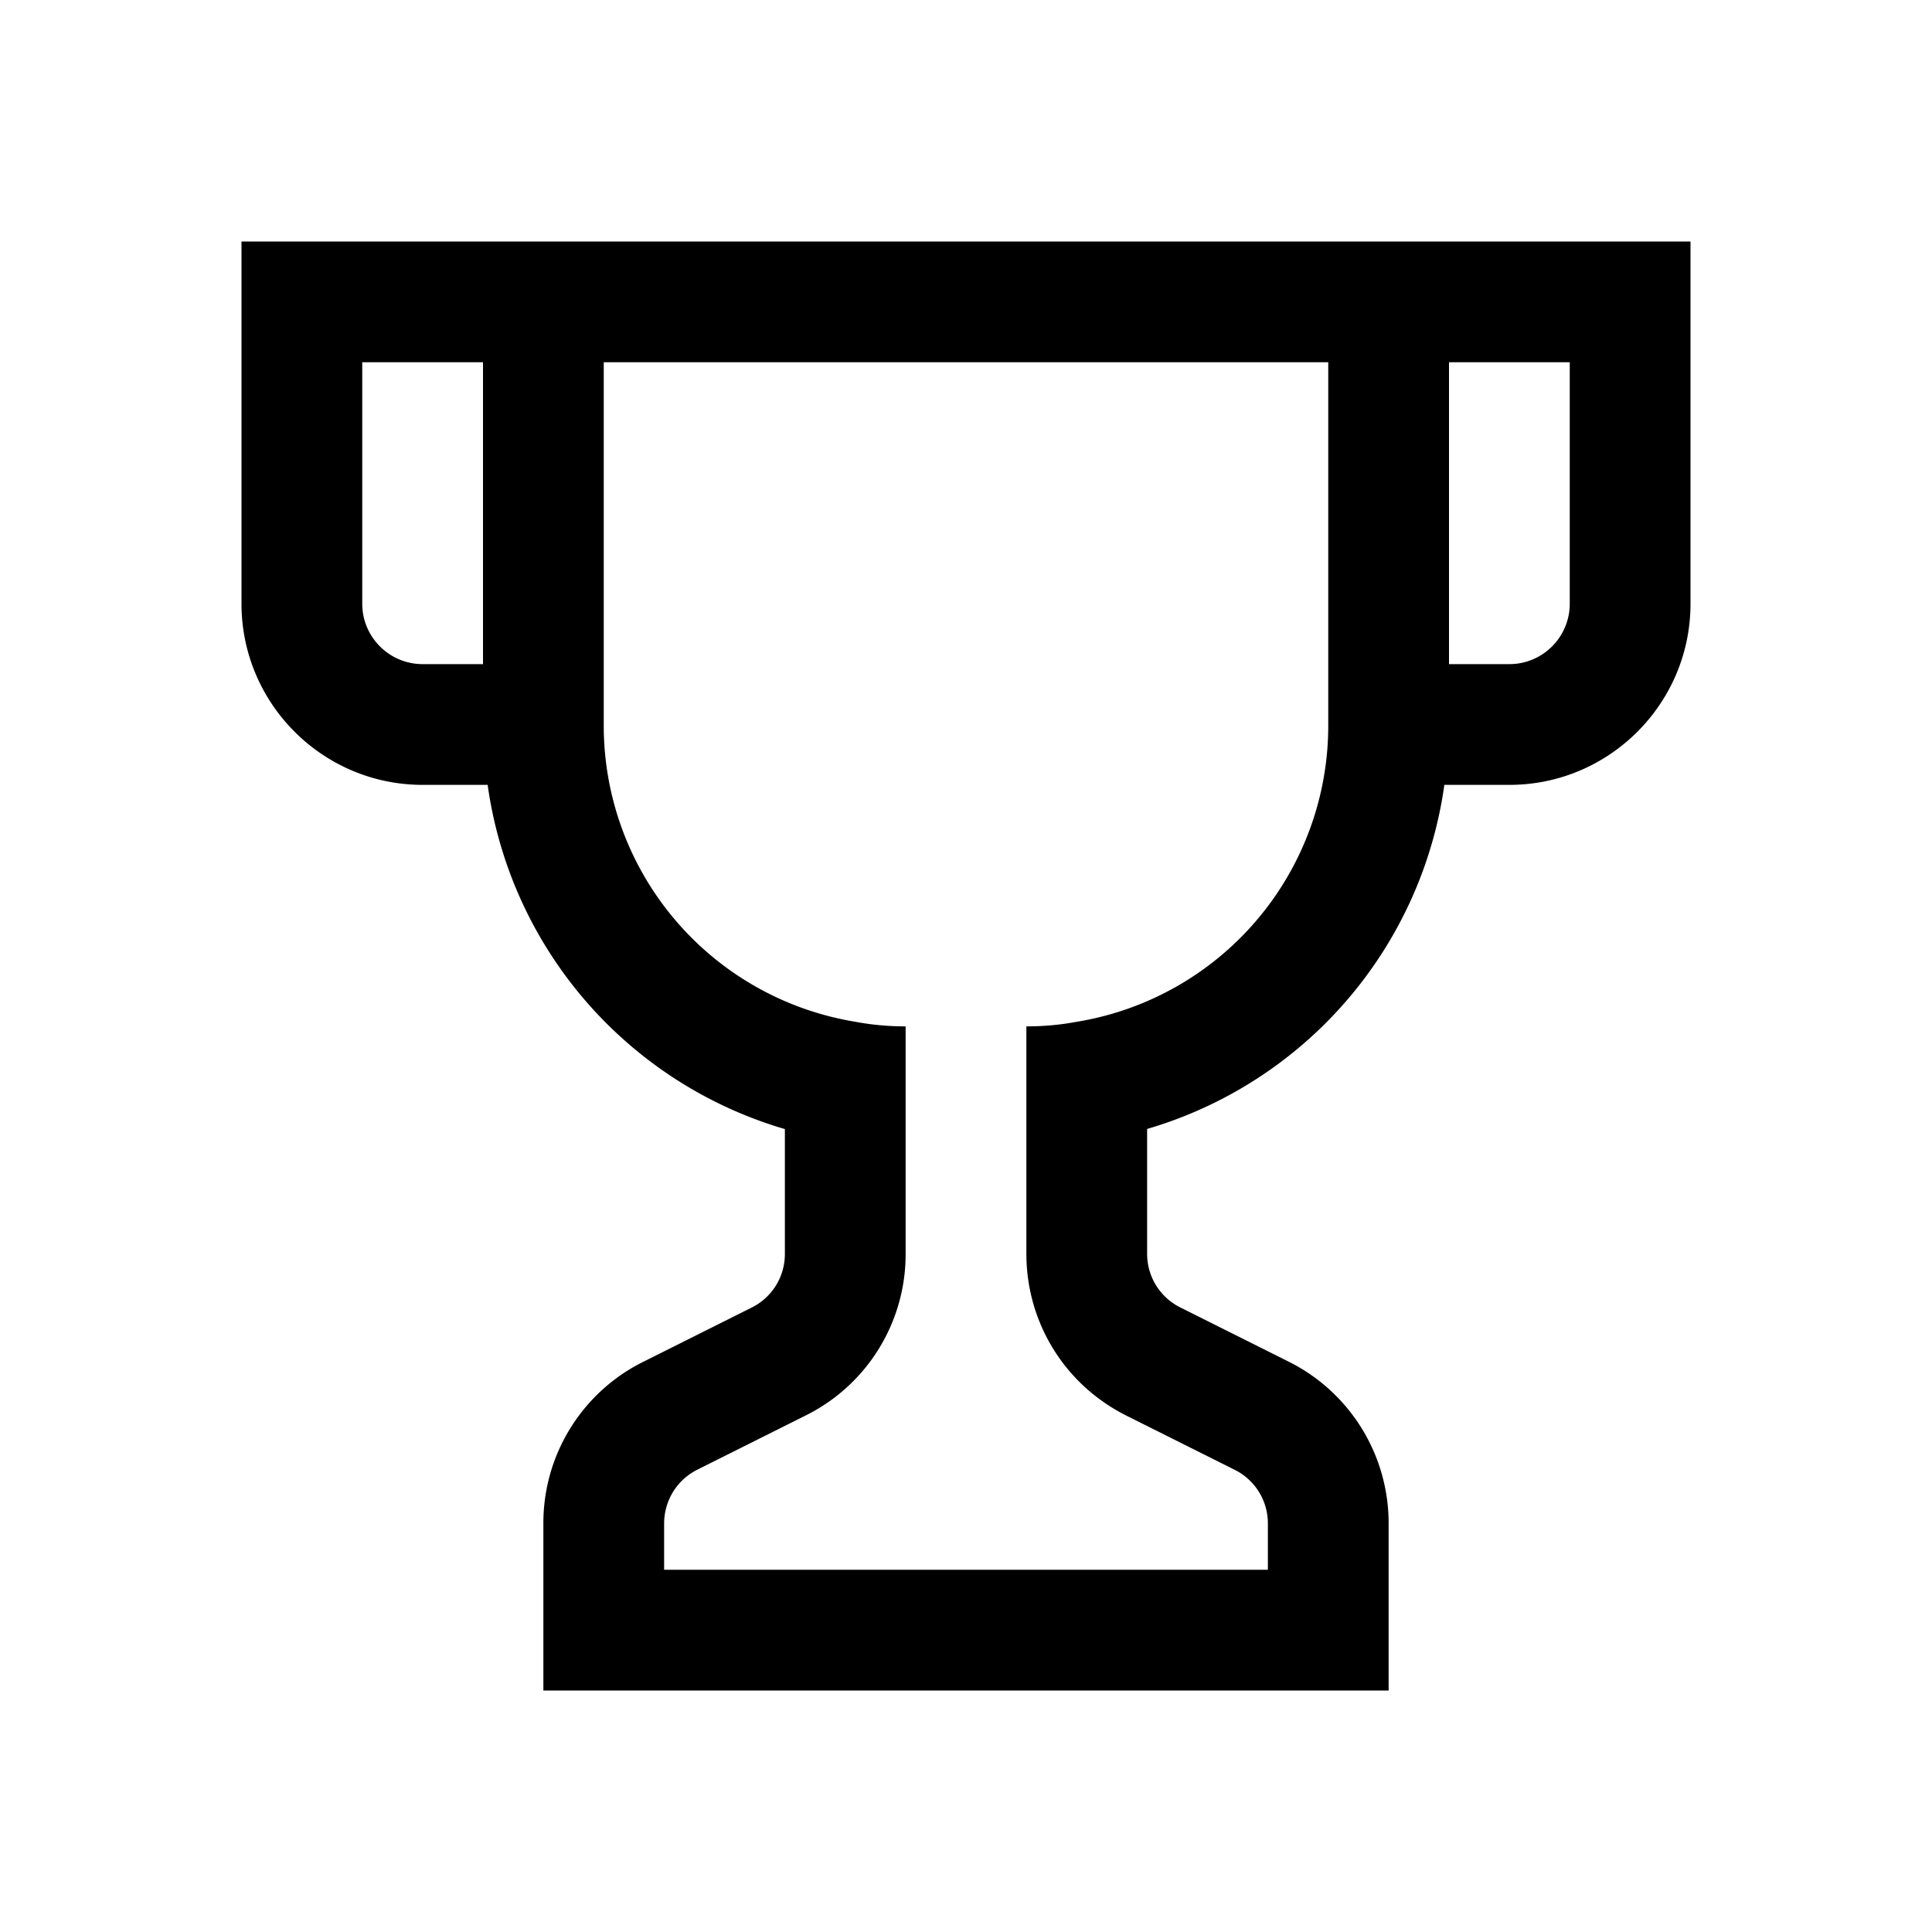 <svg xmlns="http://www.w3.org/2000/svg" xml:space="preserve" viewBox="0 0 32 32"><path d="M24 4H4v6c0 1.654 1.346 3 3 3h1.077A6.94 6.94 0 0 0 13 18.701v2.063a.99.99 0 0 1-.553.895l-1.789.895A2.98 2.98 0 0 0 9 25.236V28h14v-2.764a2.99 2.99 0 0 0-1.658-2.684l-1.789-.895a.99.99 0 0 1-.553-.893v-2.065A6.94 6.94 0 0 0 23.923 13H25c1.654 0 3-1.346 3-3V4zM6 10V6h2v5H7c-.552 0-1-.449-1-1m11.817 6.927Q17.425 17 17 17v3.764c0 1.144.636 2.172 1.658 2.684l1.789.895a.99.99 0 0 1 .553.893V26H11v-.764c0-.382.212-.725.553-.895l1.789-.895A2.98 2.98 0 0 0 15 20.764V17c-.282 0-.557-.024-.837-.077A4.97 4.97 0 0 1 10 12V6h12v6a4.97 4.97 0 0 1-4.183 4.927M26 10c0 .551-.448 1-1 1h-1V6h2z"/></svg>